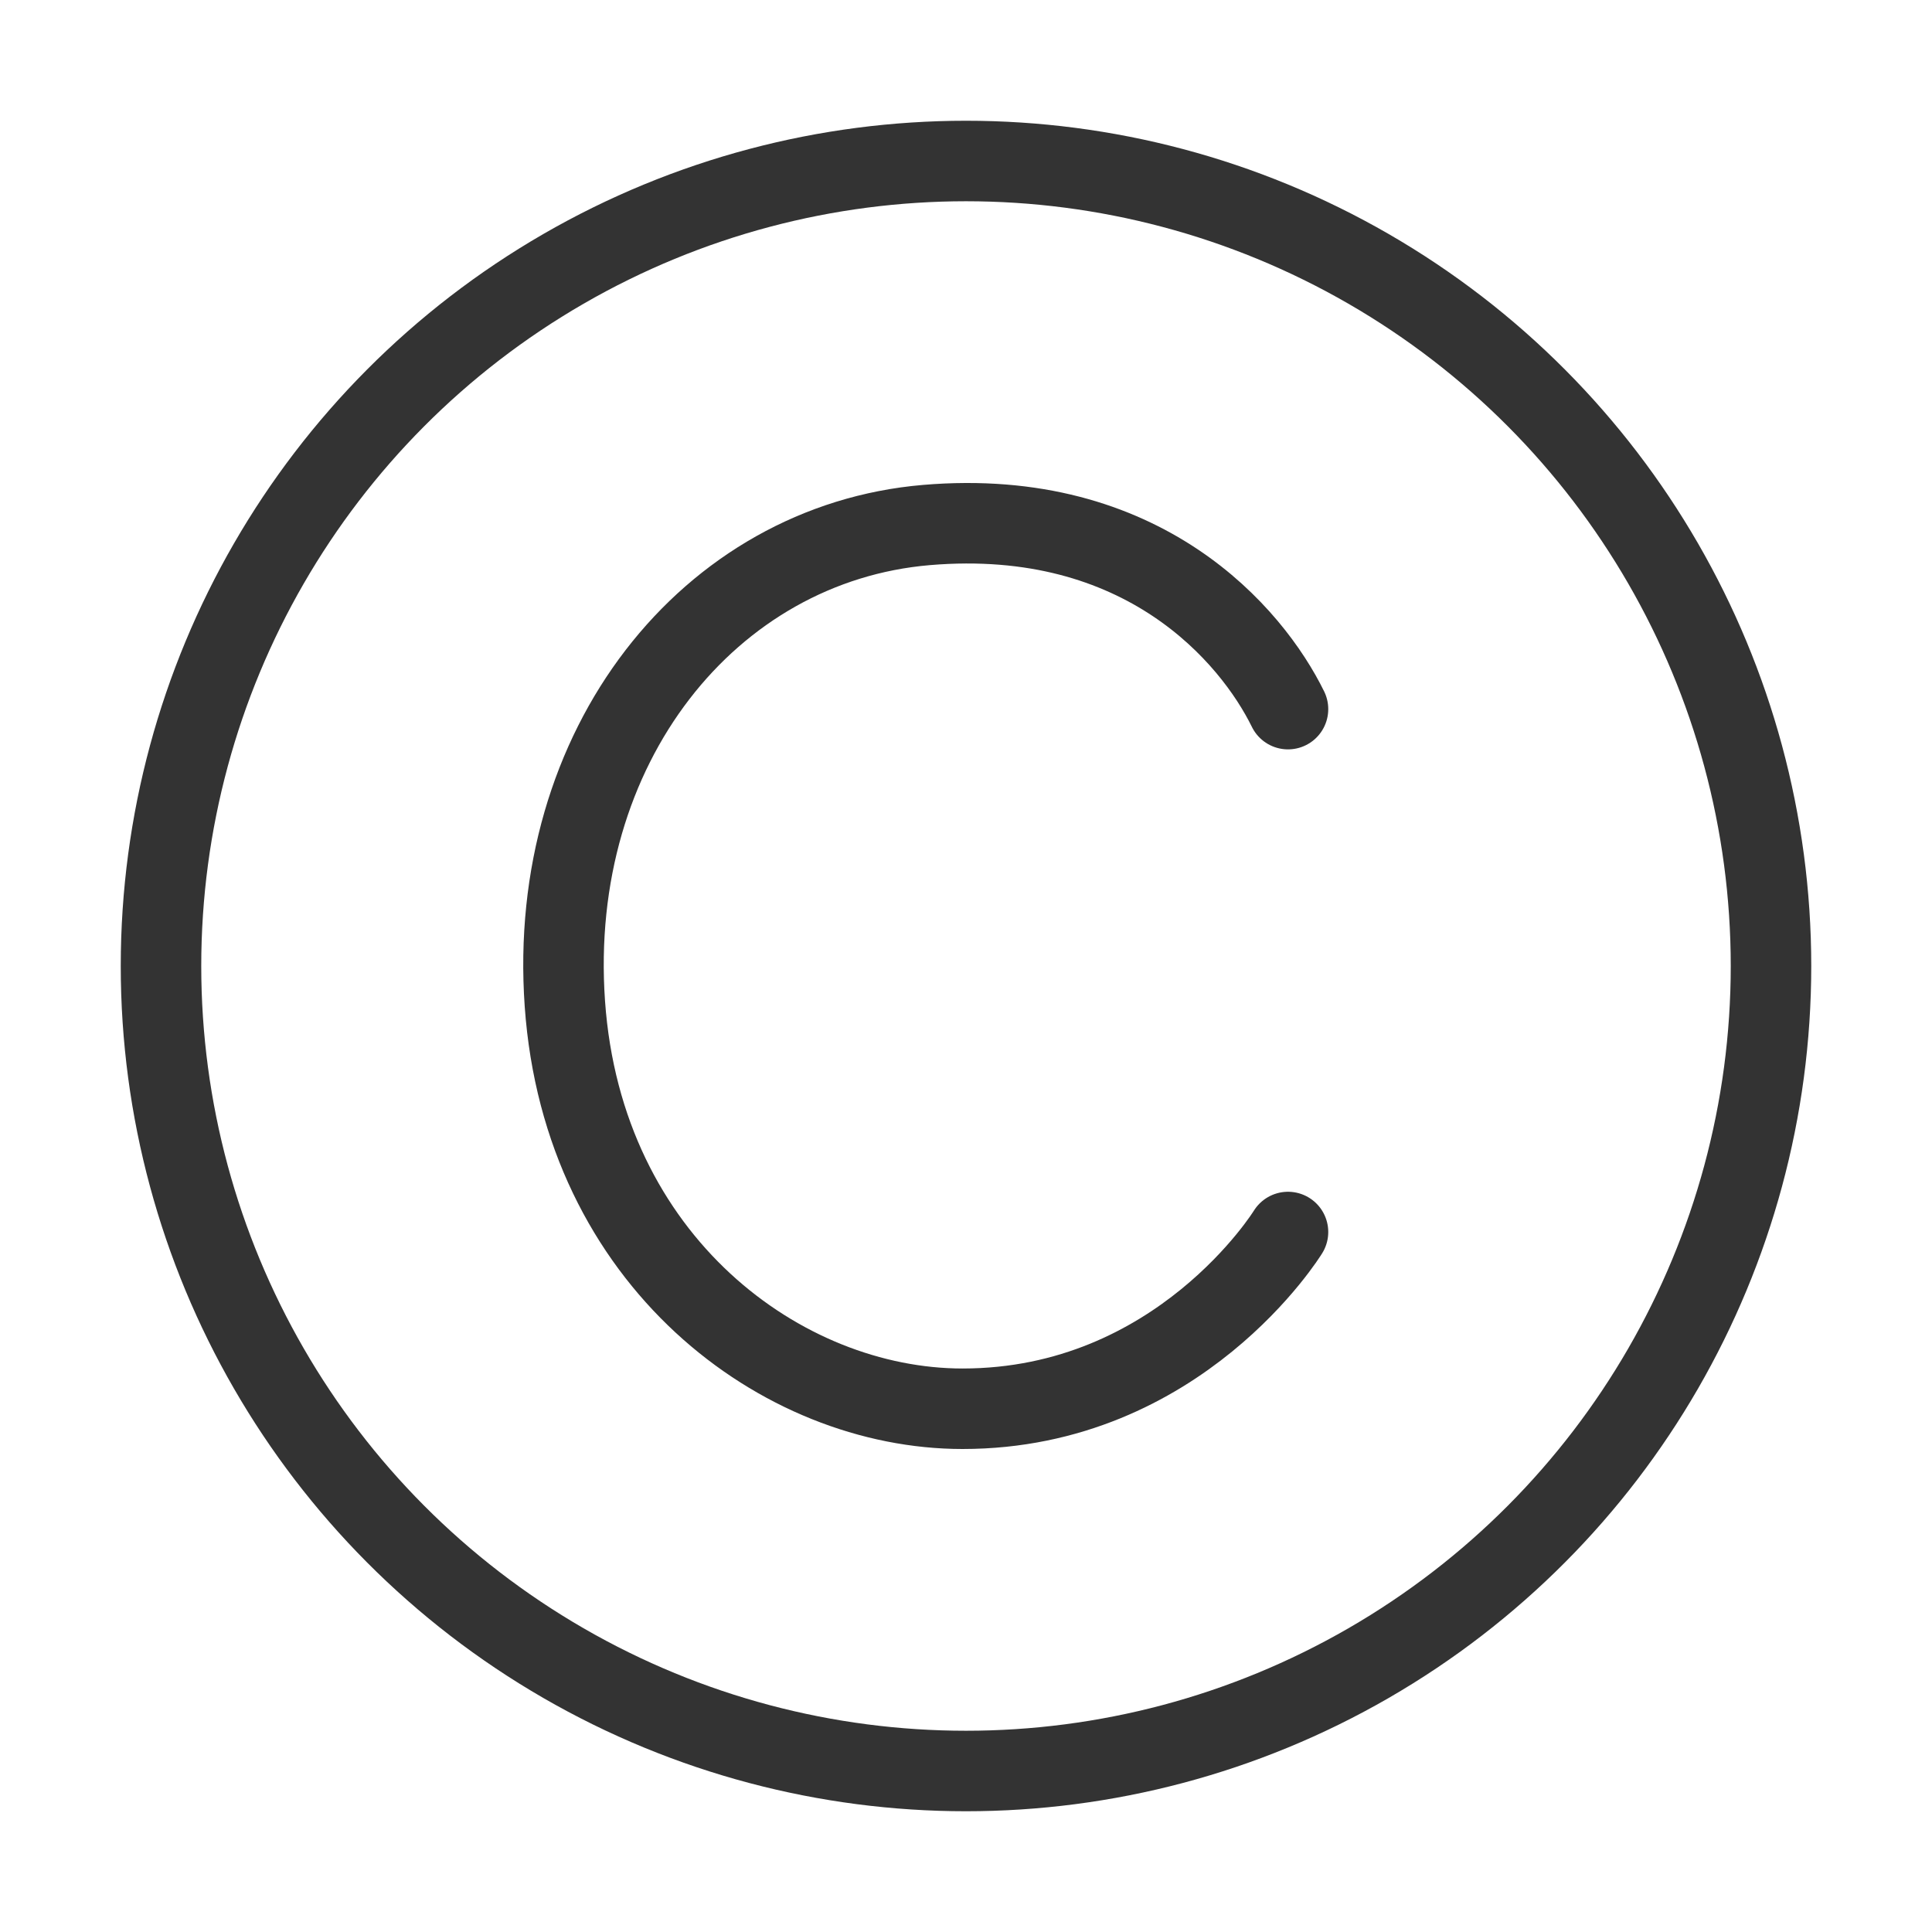 <?xml version="1.0" encoding="UTF-8"?><svg width="24" height="24" viewBox="0 0 48 48" fill="none" xmlns="http://www.w3.org/2000/svg"><circle cx="24" cy="24" r="20" fill="none" stroke="#333" stroke-width="2" stroke-linecap="round" stroke-linejoin="round"/><path d="M32 17.618C31.102 15.789 28.407 12.587 23.017 13.044C17.627 13.502 13.584 18.533 14.034 24.937C14.484 31.341 19.424 35 23.915 35C29.305 35 32 30.609 32 30.609" stroke="#333" stroke-width="2" stroke-linecap="round" stroke-linejoin="round"/></svg>